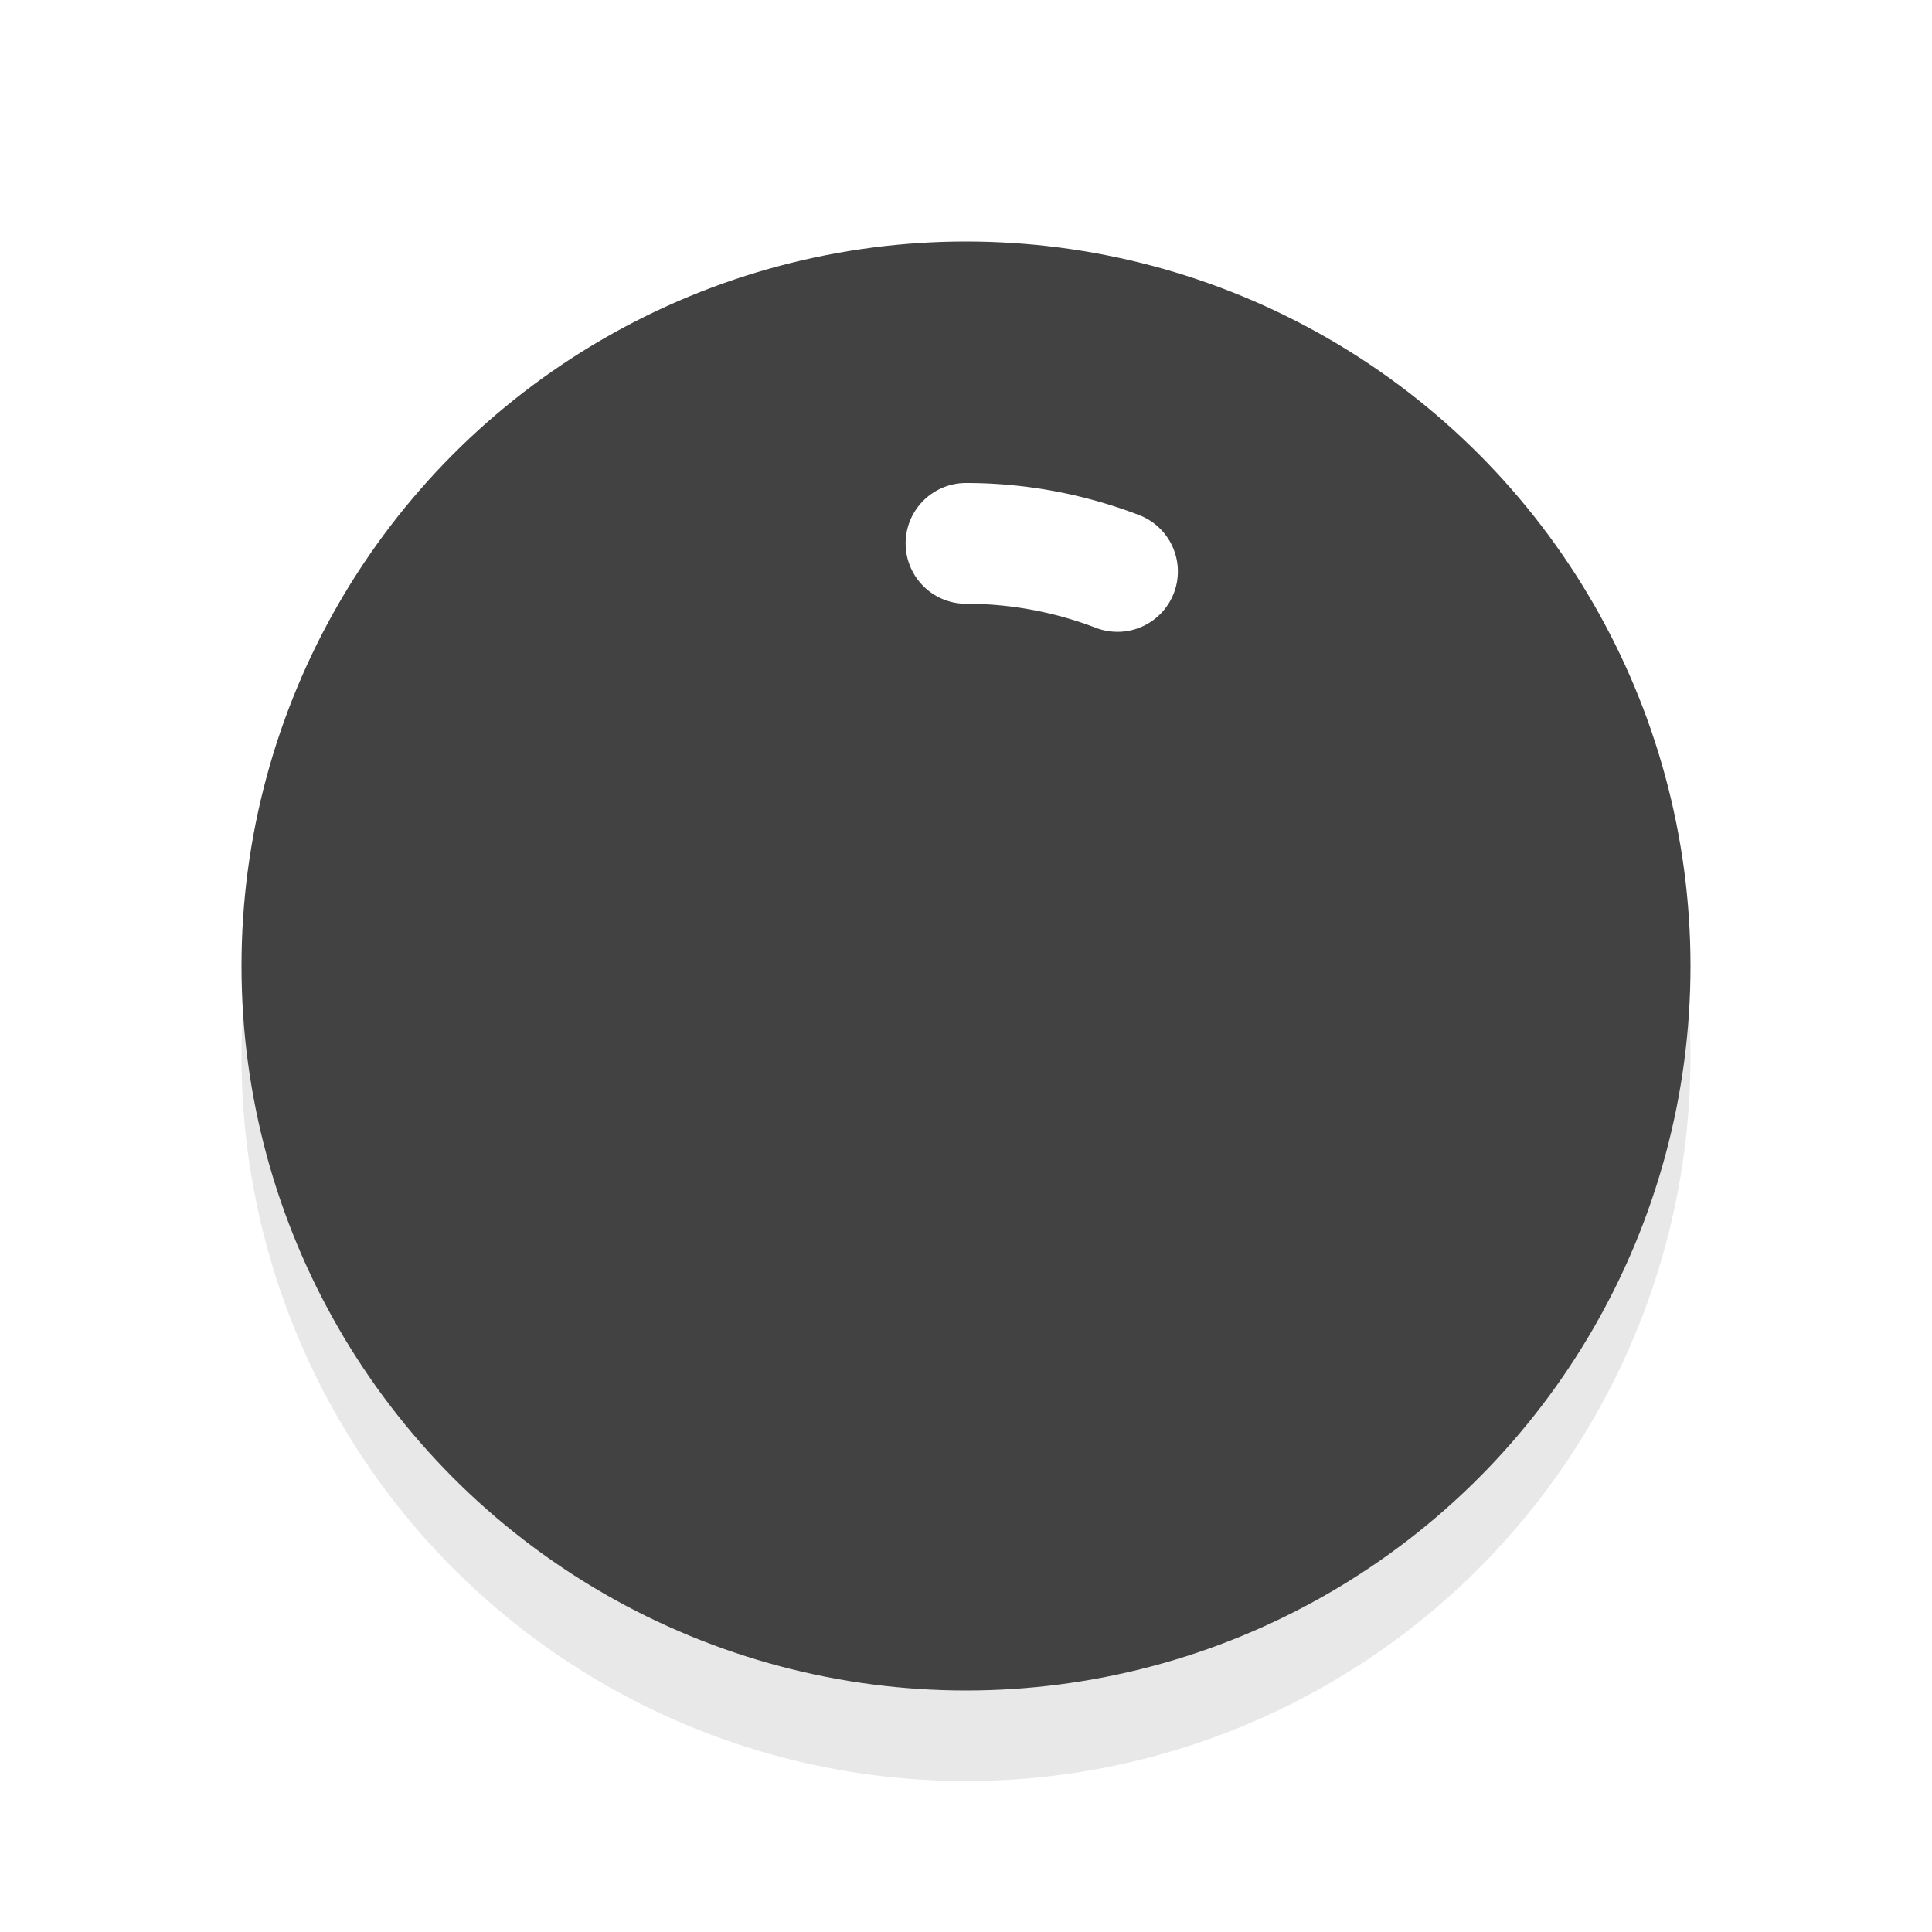 <svg xmlns="http://www.w3.org/2000/svg" viewBox="0 0 32 32"><defs><filter id="a" width="1.192" height="1.192" x="-.1" y="-.1" color-interpolation-filters="sRGB"><feGaussianBlur stdDeviation=".96"/></filter></defs><circle cx="16" cy="17.5" r="12" opacity=".3" filter="url(#a)"/><circle cx="16" cy="16" r="12" fill="#424242"/><path d="M16 9a7 7 0 012.509.465" fill="none" stroke="#fff" stroke-width="2" stroke-linecap="round" stroke-linejoin="round"/></svg>